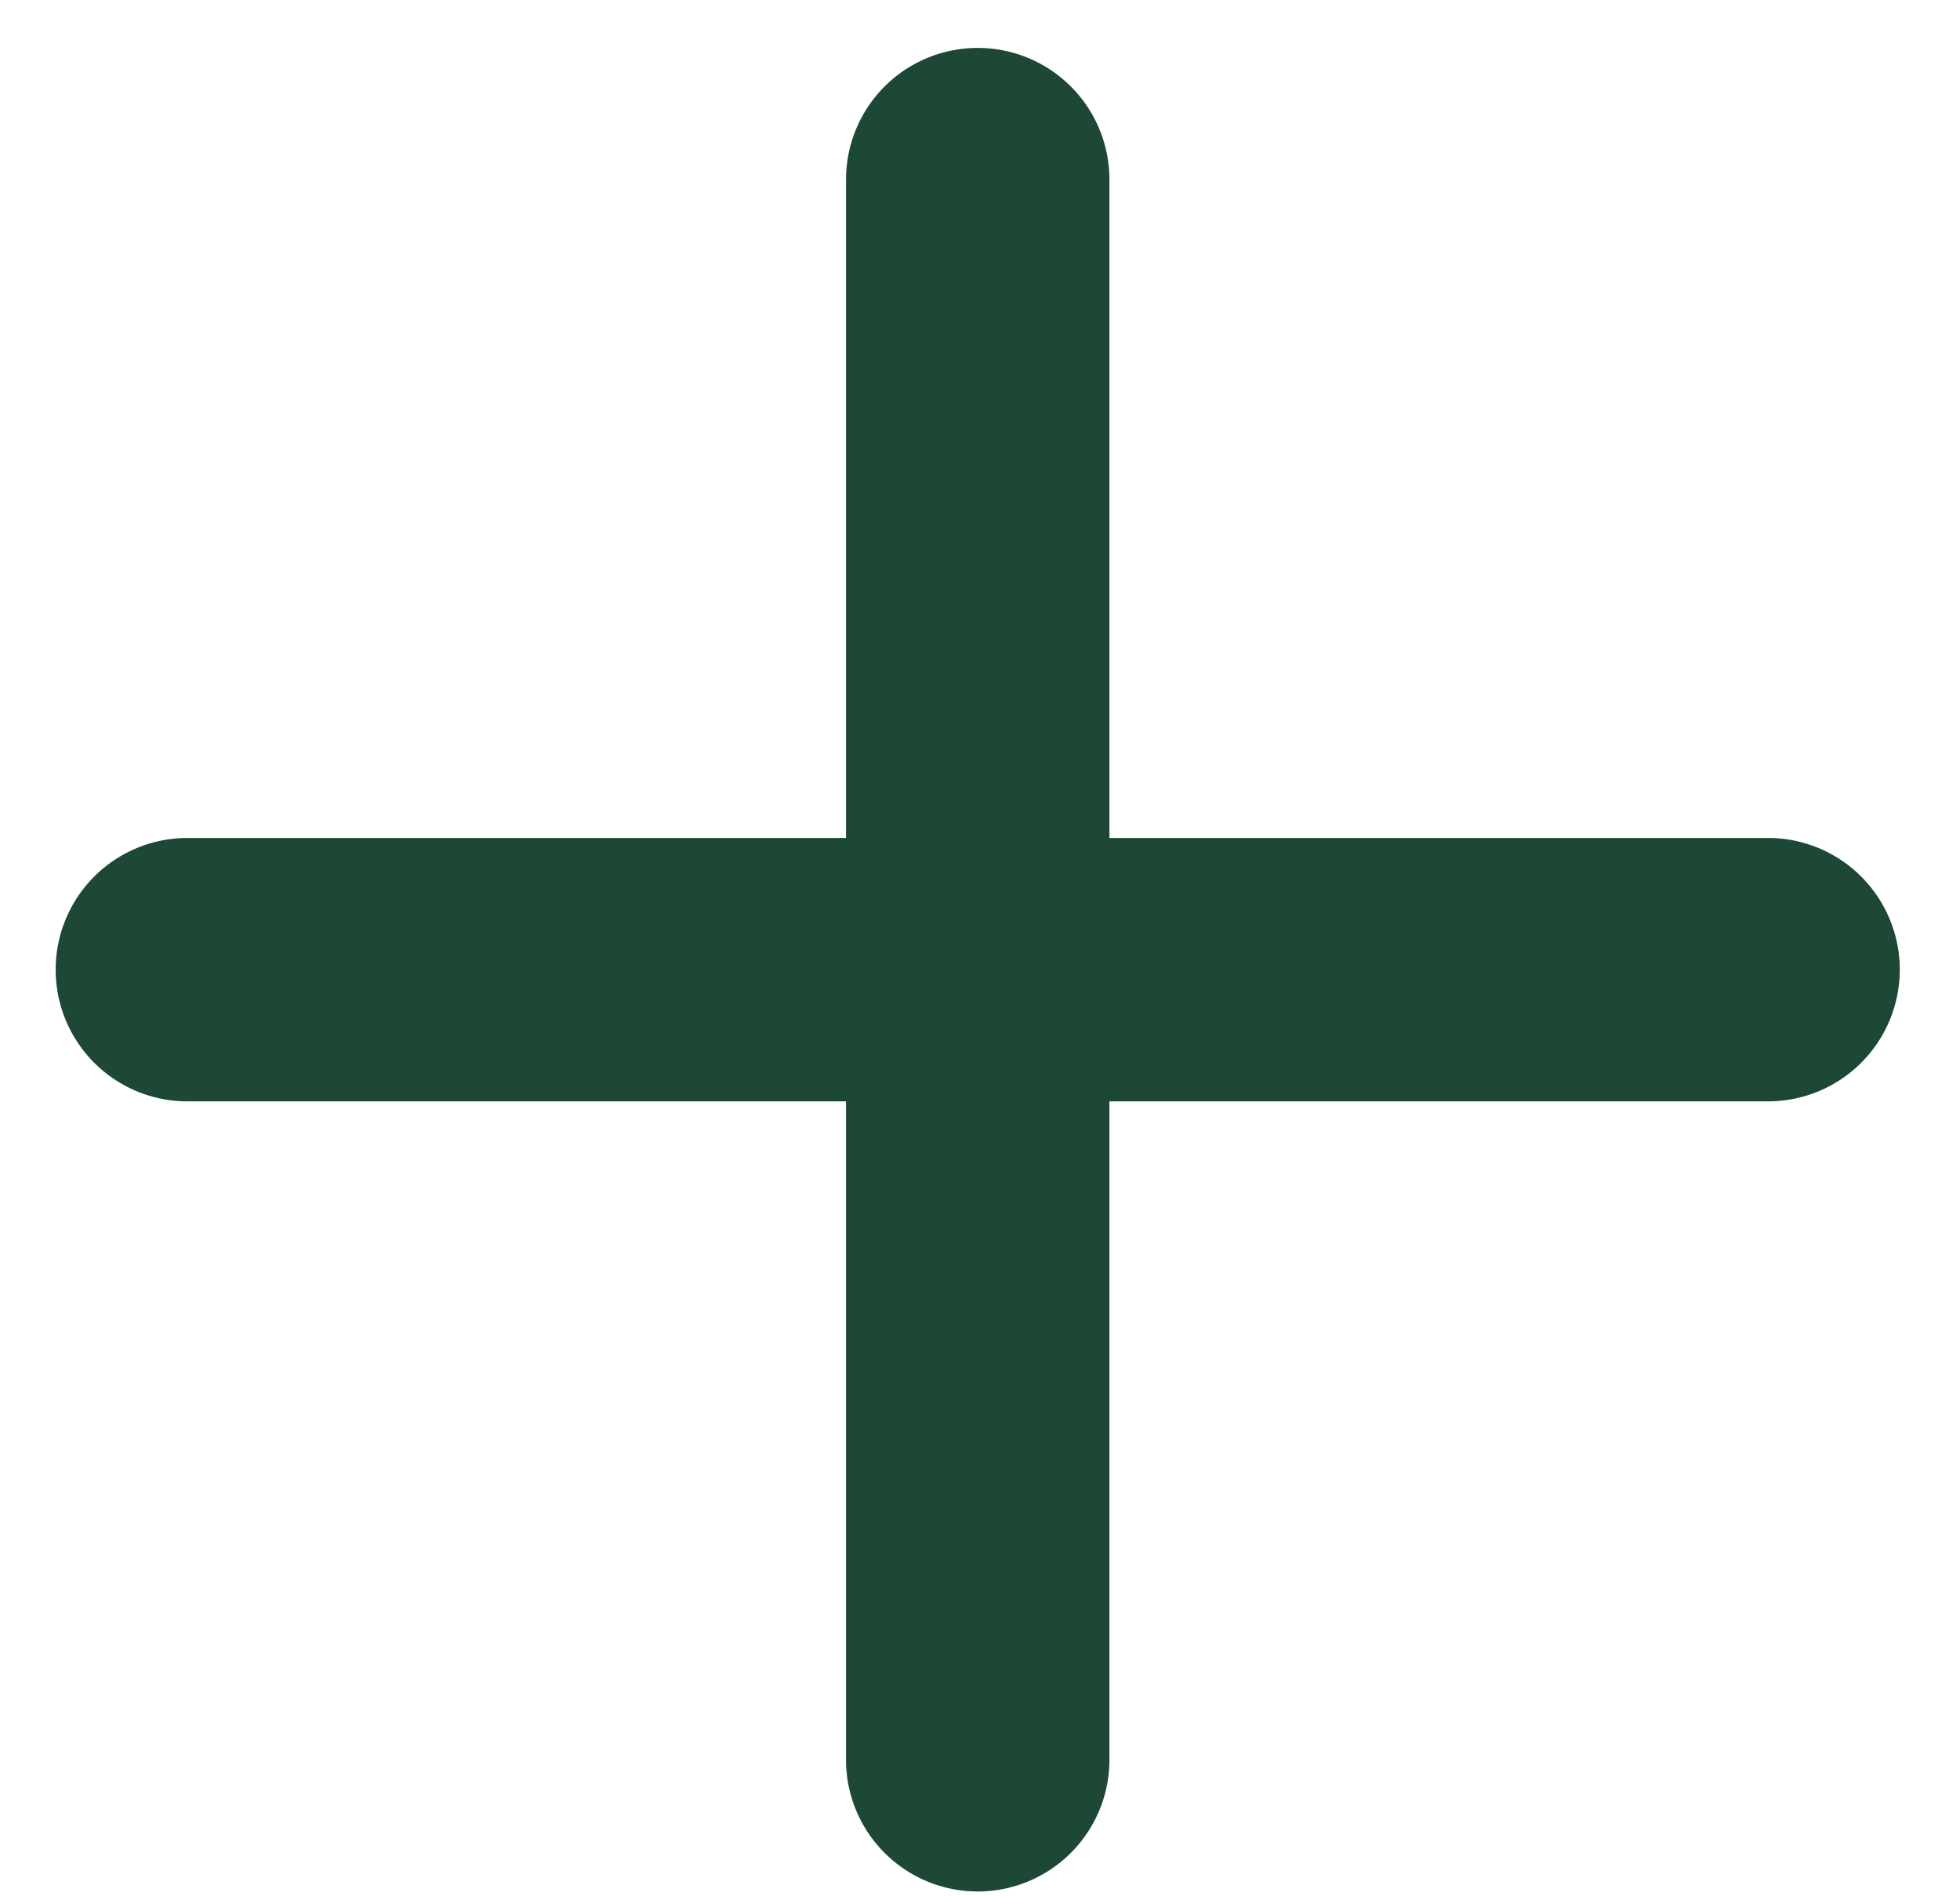 <svg xmlns="http://www.w3.org/2000/svg" width="31" height="30" fill="none"><path fill="#1C4835" d="M17.547 13.257V2.841a2.083 2.083 0 0 0-4.166 0v10.416H2.964a2.083 2.083 0 0 0 0 4.167h10.417v10.417a2.083 2.083 0 0 0 4.166 0V17.424h10.417a2.083 2.083 0 0 0 0-4.167H17.548Z"/></svg>